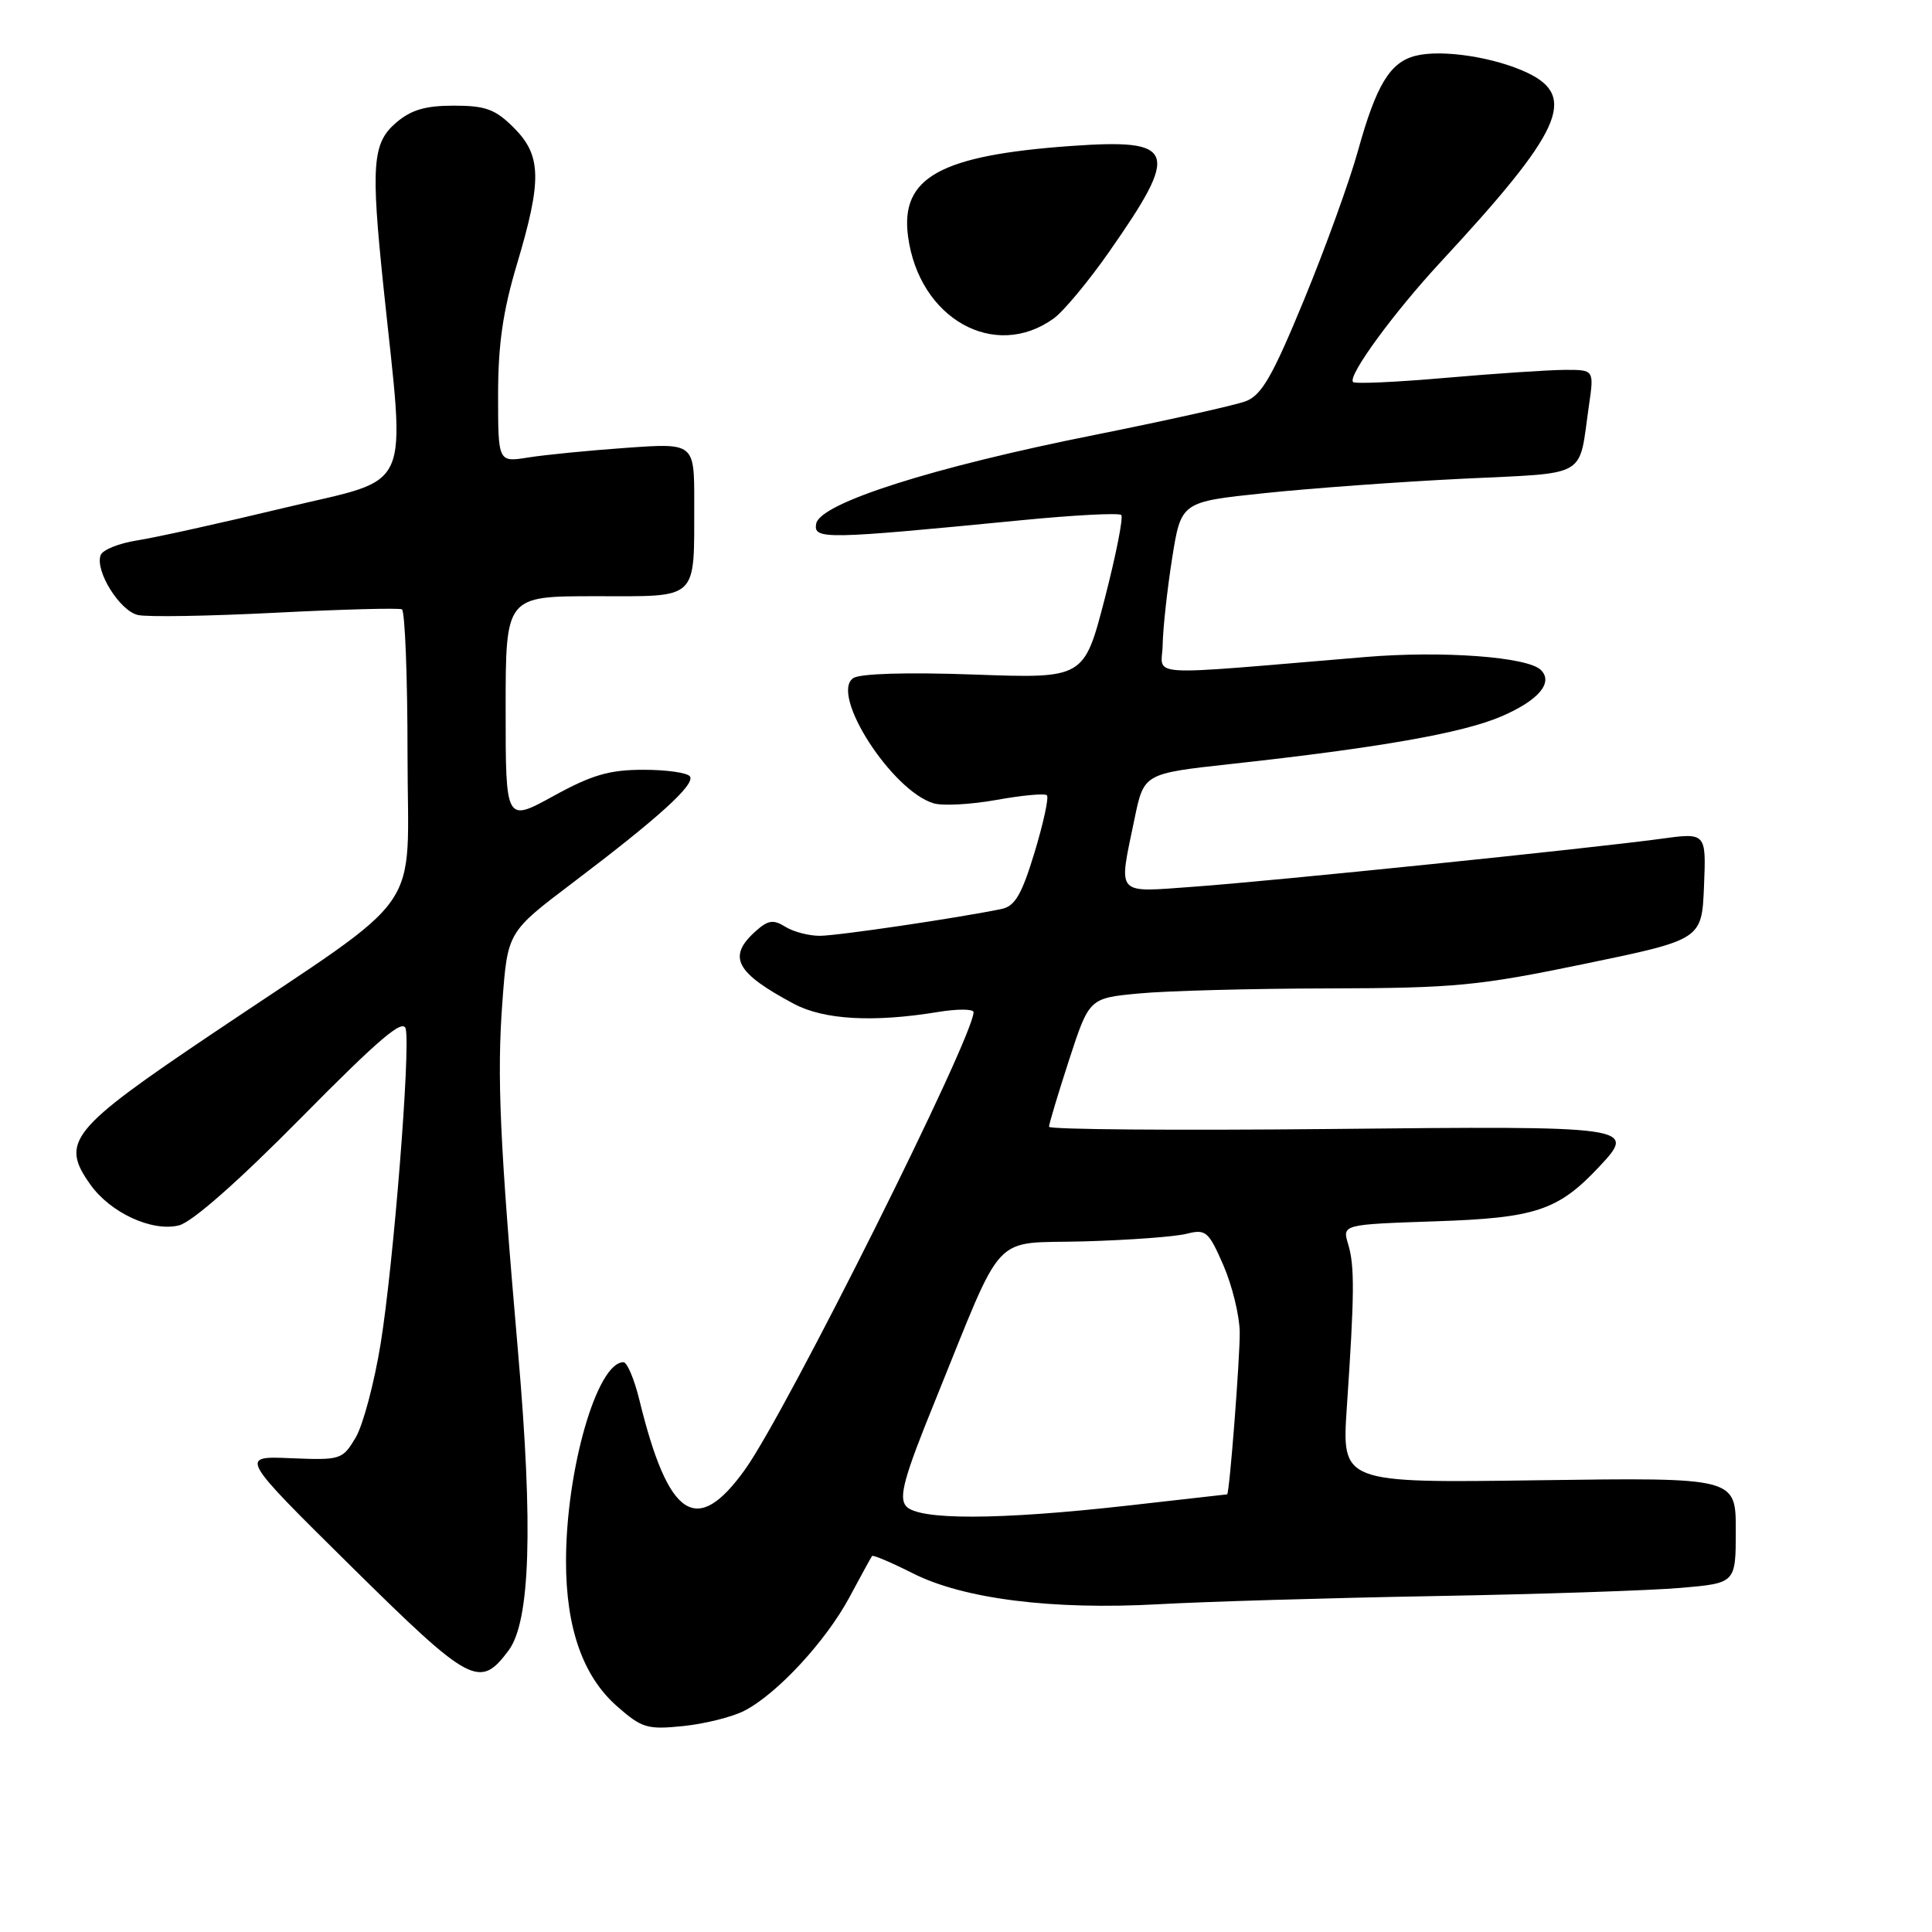 <?xml version="1.0" encoding="UTF-8" standalone="no"?>
<!DOCTYPE svg PUBLIC "-//W3C//DTD SVG 1.1//EN" "http://www.w3.org/Graphics/SVG/1.1/DTD/svg11.dtd" >
<svg xmlns="http://www.w3.org/2000/svg" xmlns:xlink="http://www.w3.org/1999/xlink" version="1.1" viewBox="0 0 256 256">
 <g >
 <path fill="currentColor"
d=" M 98.64 226.68 C 102.98 224.44 109.44 217.45 112.54 211.67 C 114.06 208.83 115.42 206.36 115.55 206.18 C 115.69 206.01 118.11 207.04 120.93 208.46 C 127.64 211.87 139.46 213.35 153.50 212.57 C 159.55 212.23 175.97 211.74 190.00 211.49 C 204.03 211.24 218.76 210.75 222.75 210.40 C 230.00 209.77 230.00 209.77 230.00 202.77 C 230.00 195.78 230.00 195.78 203.89 196.14 C 177.79 196.51 177.79 196.51 178.46 186.50 C 179.48 171.47 179.51 167.75 178.64 164.87 C 177.85 162.25 177.85 162.25 190.21 161.83 C 203.47 161.39 206.46 160.40 211.89 154.61 C 216.94 149.24 216.49 149.18 176.07 149.60 C 155.68 149.80 139.00 149.67 139.00 149.30 C 139.00 148.92 140.20 144.94 141.66 140.44 C 144.33 132.26 144.33 132.26 150.91 131.64 C 154.54 131.29 165.82 130.99 176.00 130.97 C 192.83 130.93 195.90 130.63 210.00 127.71 C 225.50 124.50 225.50 124.50 225.79 117.41 C 226.08 110.32 226.08 110.32 220.03 111.15 C 210.62 112.43 168.55 116.75 158.25 117.49 C 147.66 118.25 148.19 118.84 150.33 108.50 C 151.57 102.50 151.57 102.50 163.04 101.24 C 182.69 99.09 193.83 97.13 198.93 94.93 C 203.85 92.82 205.86 90.46 204.18 88.78 C 202.44 87.04 191.14 86.20 180.89 87.06 C 150.75 89.57 153.99 89.77 154.06 85.40 C 154.10 83.25 154.66 78.12 155.31 74.00 C 156.50 66.50 156.50 66.50 167.50 65.35 C 173.55 64.71 185.33 63.85 193.68 63.44 C 210.73 62.60 209.13 63.52 210.54 53.75 C 211.23 49.00 211.23 49.00 207.36 49.01 C 205.24 49.02 198.16 49.49 191.63 50.06 C 185.11 50.63 179.55 50.89 179.29 50.62 C 178.52 49.85 184.67 41.43 190.92 34.69 C 206.93 17.42 209.04 12.82 202.40 9.65 C 198.04 7.58 191.08 6.51 187.58 7.39 C 184.18 8.24 182.36 11.25 179.93 20.01 C 178.82 24.01 175.61 32.89 172.79 39.73 C 168.62 49.85 167.18 52.36 165.08 53.16 C 163.66 53.70 154.62 55.71 145.00 57.64 C 123.57 61.91 108.65 66.67 108.15 69.39 C 107.76 71.51 109.22 71.48 135.26 68.94 C 142.28 68.25 148.27 67.94 148.57 68.24 C 148.87 68.54 147.88 73.53 146.38 79.34 C 143.64 89.91 143.64 89.91 129.07 89.38 C 120.07 89.06 113.94 89.25 113.05 89.86 C 109.95 92.00 118.16 104.77 123.70 106.44 C 124.91 106.81 128.67 106.60 132.06 105.99 C 135.44 105.38 138.44 105.10 138.72 105.38 C 139.00 105.66 138.26 109.06 137.09 112.93 C 135.39 118.53 134.49 120.07 132.73 120.44 C 126.99 121.63 110.97 124.00 108.61 124.00 C 107.16 124.00 105.10 123.46 104.04 122.79 C 102.45 121.80 101.75 121.92 100.06 123.45 C 96.36 126.80 97.50 128.91 105.21 133.02 C 109.17 135.13 115.72 135.50 124.25 134.10 C 126.86 133.67 129.00 133.68 129.00 134.12 C 129.00 137.43 104.24 187.00 98.74 194.69 C 92.31 203.69 88.57 201.23 84.72 185.50 C 84.05 182.75 83.10 180.50 82.61 180.50 C 79.11 180.50 75.00 194.76 75.00 206.89 C 75.00 215.74 77.25 222.13 81.76 226.09 C 85.06 228.99 85.77 229.20 90.56 228.71 C 93.43 228.41 97.06 227.50 98.64 226.68 Z  M 67.40 218.68 C 70.26 214.83 70.66 202.33 68.65 179.23 C 66.22 151.25 65.83 142.65 66.57 132.75 C 67.26 123.50 67.26 123.50 75.85 117.00 C 87.24 108.38 92.10 103.98 91.43 102.89 C 91.13 102.40 88.36 102.00 85.27 102.00 C 80.75 102.00 78.44 102.67 73.33 105.48 C 67.00 108.96 67.00 108.96 67.00 93.98 C 67.00 79.00 67.00 79.00 78.88 79.00 C 92.73 79.00 91.96 79.73 91.99 66.60 C 92.00 58.70 92.00 58.70 82.99 59.34 C 78.03 59.69 72.18 60.27 69.99 60.62 C 66.00 61.26 66.00 61.26 66.00 52.30 C 66.00 45.65 66.64 41.21 68.50 35.00 C 71.83 23.86 71.76 20.60 68.08 16.92 C 65.62 14.47 64.35 14.00 60.13 14.00 C 56.35 14.00 54.46 14.56 52.47 16.27 C 49.35 18.95 49.13 21.86 50.81 38.00 C 53.72 65.87 54.93 63.15 37.77 67.27 C 29.37 69.29 20.55 71.24 18.16 71.61 C 15.78 71.98 13.61 72.85 13.34 73.55 C 12.55 75.61 15.85 80.93 18.27 81.49 C 19.50 81.78 27.70 81.64 36.50 81.19 C 45.30 80.74 52.84 80.54 53.25 80.74 C 53.66 80.95 54.00 89.63 54.00 100.03 C 54.00 121.74 56.85 117.66 28.26 136.88 C 9.28 149.64 7.94 151.30 11.98 156.97 C 14.64 160.71 20.15 163.25 23.71 162.37 C 25.45 161.94 31.54 156.58 39.92 148.09 C 50.24 137.64 53.43 134.92 53.76 136.33 C 54.40 139.14 52.15 167.45 50.44 178.03 C 49.60 183.21 48.11 188.82 47.13 190.48 C 45.38 193.42 45.16 193.49 38.53 193.22 C 31.73 192.93 31.73 192.93 46.50 207.52 C 62.39 223.21 63.56 223.83 67.40 218.68 Z  M 139.62 42.20 C 140.92 41.26 144.23 37.29 146.97 33.36 C 156.40 19.88 155.86 18.36 141.95 19.34 C 124.57 20.58 119.28 23.51 120.32 31.32 C 121.77 42.21 131.77 47.85 139.62 42.20 Z  M 120.04 199.55 C 119.07 198.38 119.81 195.68 123.83 185.80 C 133.25 162.59 131.16 164.84 143.64 164.49 C 149.61 164.32 155.73 163.87 157.24 163.48 C 159.78 162.84 160.14 163.15 162.10 167.64 C 163.26 170.31 164.24 174.30 164.27 176.50 C 164.31 179.88 162.91 197.98 162.60 198.01 C 162.55 198.02 156.65 198.68 149.50 199.49 C 132.31 201.43 121.62 201.46 120.04 199.55 Z "/>
</g>
</svg>